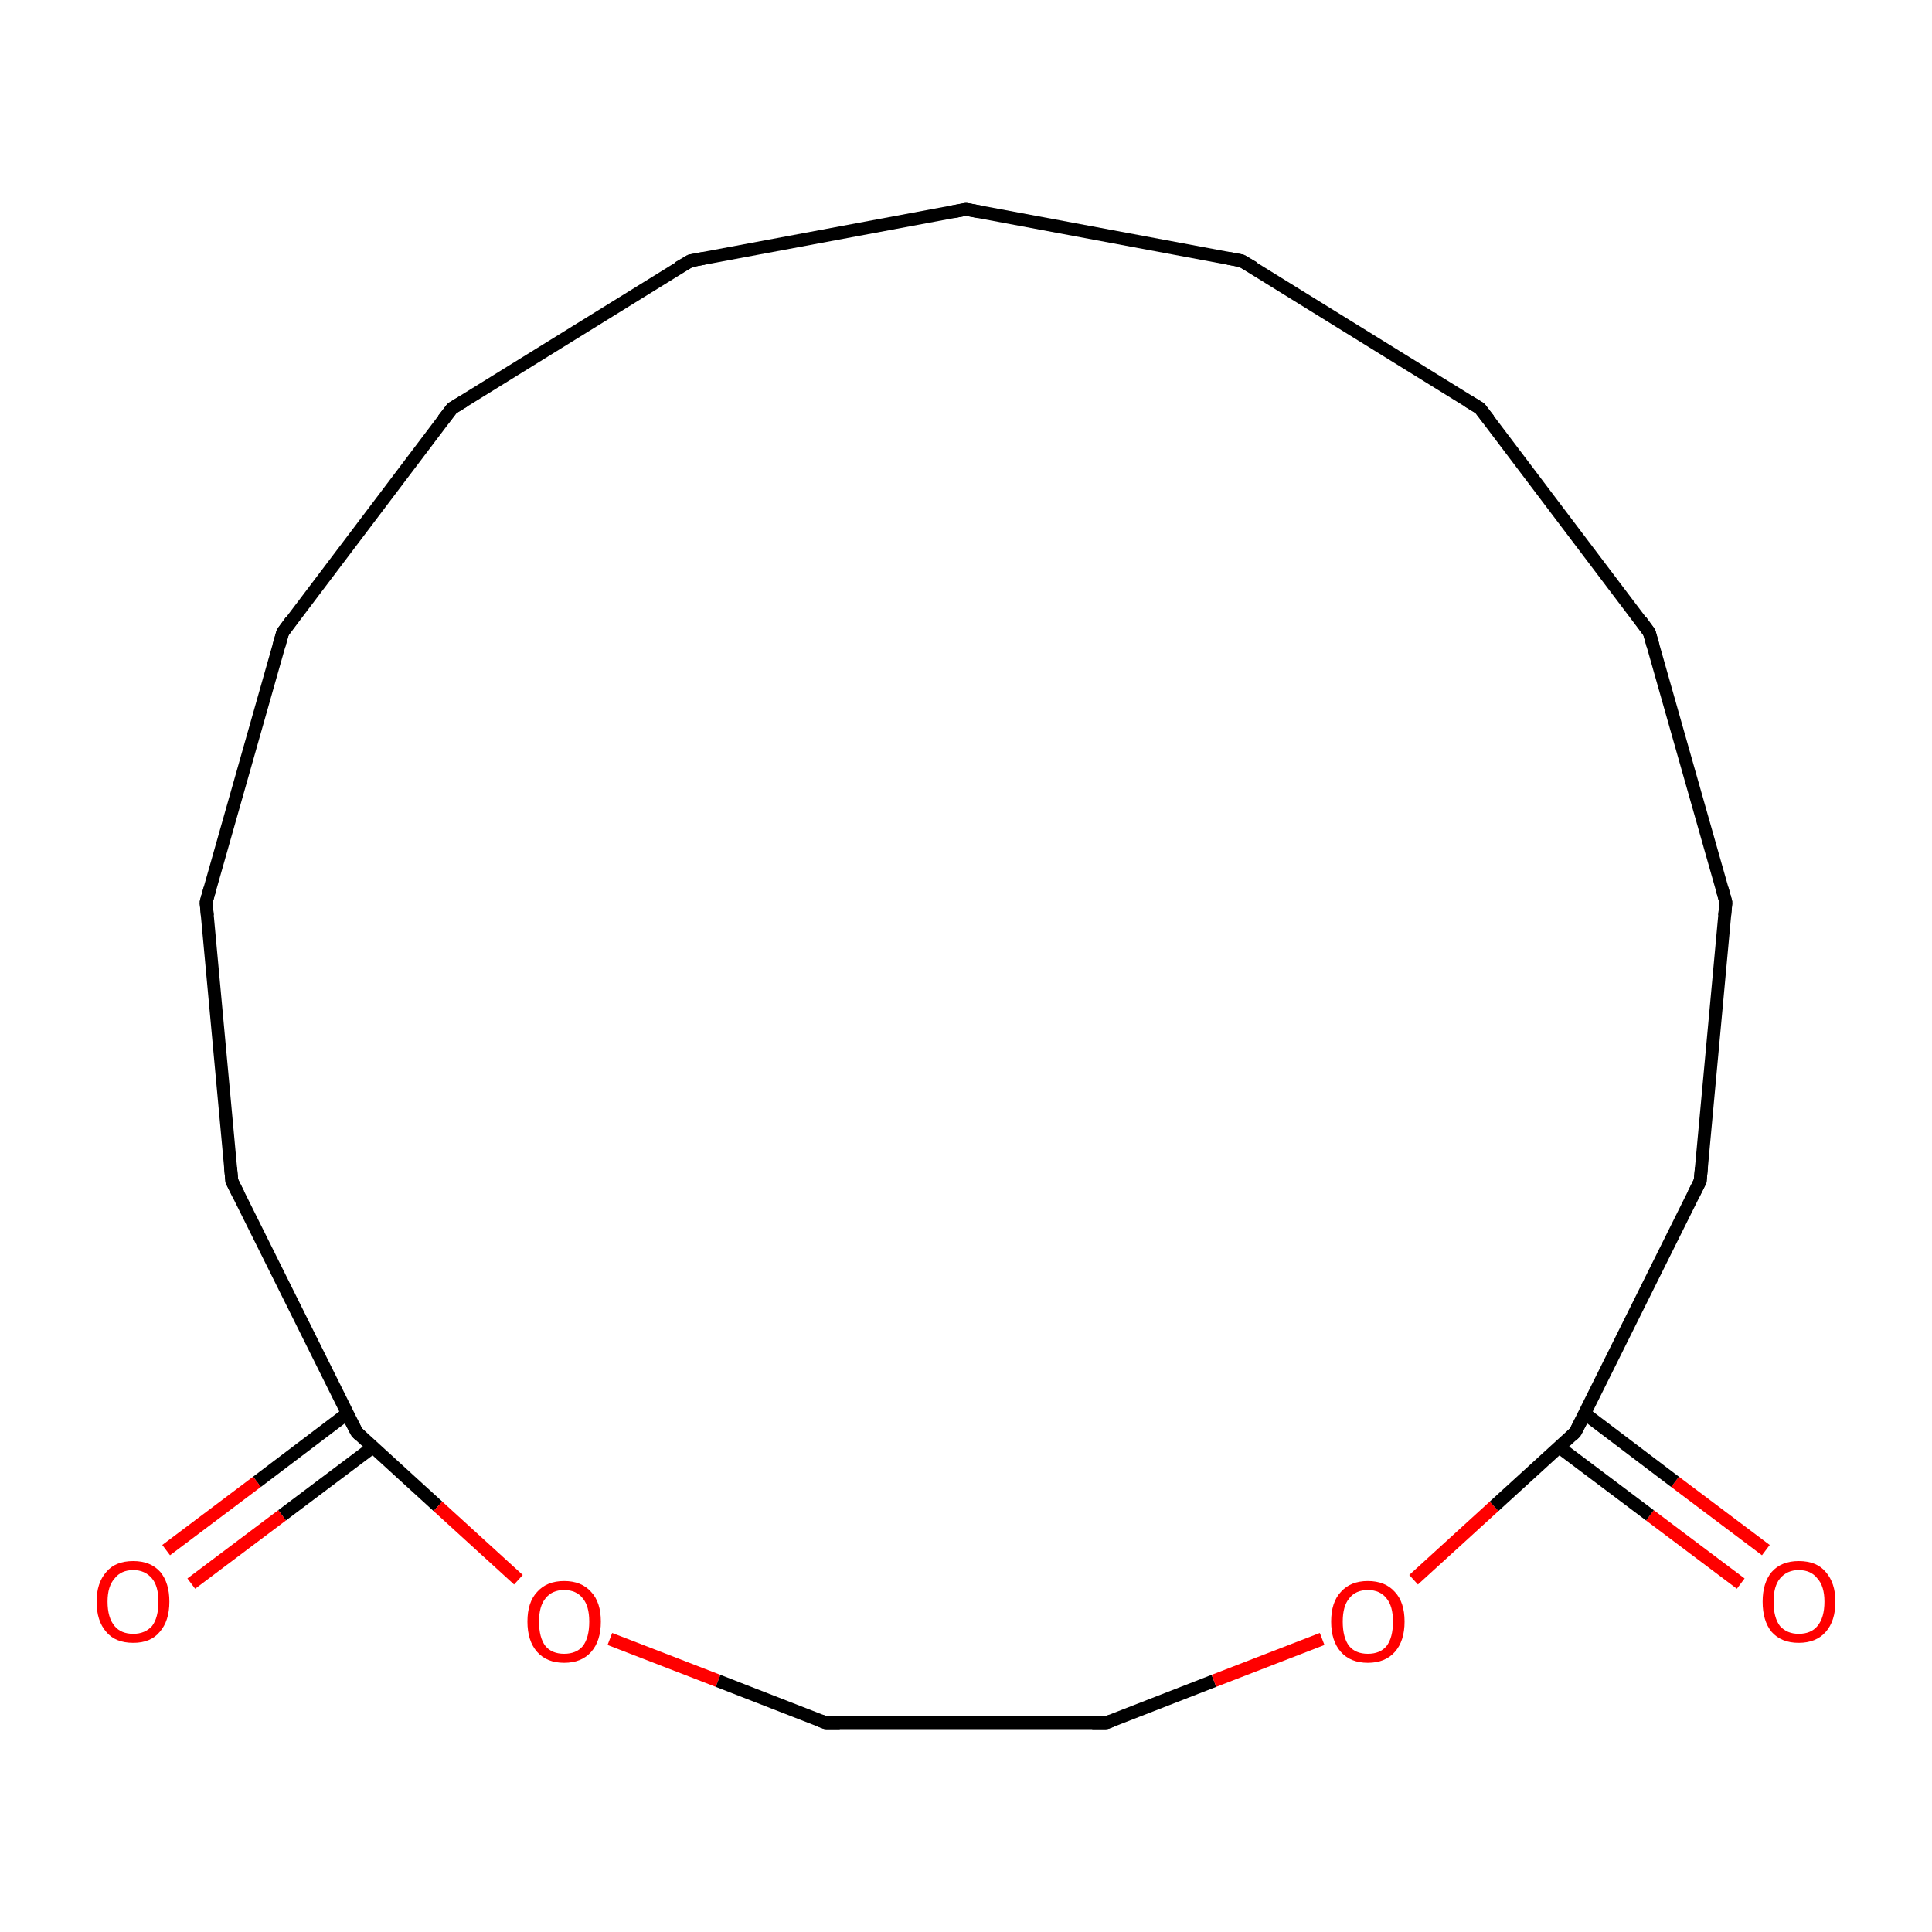 <?xml version='1.0' encoding='iso-8859-1'?>
<svg version='1.1' baseProfile='full'
              xmlns='http://www.w3.org/2000/svg'
                      xmlns:rdkit='http://www.rdkit.org/xml'
                      xmlns:xlink='http://www.w3.org/1999/xlink'
                  xml:space='preserve'
width='300px' height='300px' viewBox='0 0 300 300'>
<!-- END OF HEADER -->
<rect style='opacity:1.0;fill:#FFFFFF;stroke:none' width='300.0' height='300.0' x='0.0' y='0.0'> </rect>
<path class='bond-0 atom-0 atom-1' d='M 270.3,245.9 L 256.2,235.3' style='fill:none;fill-rule:evenodd;stroke:#FF0000;stroke-width:2.0px;stroke-linecap:butt;stroke-linejoin:miter;stroke-opacity:1' />
<path class='bond-0 atom-0 atom-1' d='M 256.2,235.3 L 242.1,224.7' style='fill:none;fill-rule:evenodd;stroke:#000000;stroke-width:2.0px;stroke-linecap:butt;stroke-linejoin:miter;stroke-opacity:1' />
<path class='bond-0 atom-0 atom-1' d='M 274.2,240.7 L 260.1,230.1' style='fill:none;fill-rule:evenodd;stroke:#FF0000;stroke-width:2.0px;stroke-linecap:butt;stroke-linejoin:miter;stroke-opacity:1' />
<path class='bond-0 atom-0 atom-1' d='M 260.1,230.1 L 246.1,219.5' style='fill:none;fill-rule:evenodd;stroke:#000000;stroke-width:2.0px;stroke-linecap:butt;stroke-linejoin:miter;stroke-opacity:1' />
<path class='bond-1 atom-1 atom-2' d='M 244.6,222.4 L 264.0,183.4' style='fill:none;fill-rule:evenodd;stroke:#000000;stroke-width:2.0px;stroke-linecap:butt;stroke-linejoin:miter;stroke-opacity:1' />
<path class='bond-2 atom-2 atom-3' d='M 264.0,183.4 L 268.0,140.1' style='fill:none;fill-rule:evenodd;stroke:#000000;stroke-width:2.0px;stroke-linecap:butt;stroke-linejoin:miter;stroke-opacity:1' />
<path class='bond-3 atom-3 atom-4' d='M 268.0,140.1 L 256.1,98.2' style='fill:none;fill-rule:evenodd;stroke:#000000;stroke-width:2.0px;stroke-linecap:butt;stroke-linejoin:miter;stroke-opacity:1' />
<path class='bond-4 atom-4 atom-5' d='M 256.1,98.2 L 229.8,63.4' style='fill:none;fill-rule:evenodd;stroke:#000000;stroke-width:2.0px;stroke-linecap:butt;stroke-linejoin:miter;stroke-opacity:1' />
<path class='bond-5 atom-5 atom-6' d='M 229.8,63.4 L 192.8,40.5' style='fill:none;fill-rule:evenodd;stroke:#000000;stroke-width:2.0px;stroke-linecap:butt;stroke-linejoin:miter;stroke-opacity:1' />
<path class='bond-6 atom-6 atom-7' d='M 192.8,40.5 L 150.0,32.5' style='fill:none;fill-rule:evenodd;stroke:#000000;stroke-width:2.0px;stroke-linecap:butt;stroke-linejoin:miter;stroke-opacity:1' />
<path class='bond-7 atom-7 atom-8' d='M 150.0,32.5 L 107.2,40.5' style='fill:none;fill-rule:evenodd;stroke:#000000;stroke-width:2.0px;stroke-linecap:butt;stroke-linejoin:miter;stroke-opacity:1' />
<path class='bond-8 atom-8 atom-9' d='M 107.2,40.5 L 70.2,63.4' style='fill:none;fill-rule:evenodd;stroke:#000000;stroke-width:2.0px;stroke-linecap:butt;stroke-linejoin:miter;stroke-opacity:1' />
<path class='bond-9 atom-9 atom-10' d='M 70.2,63.4 L 43.9,98.2' style='fill:none;fill-rule:evenodd;stroke:#000000;stroke-width:2.0px;stroke-linecap:butt;stroke-linejoin:miter;stroke-opacity:1' />
<path class='bond-10 atom-10 atom-11' d='M 43.9,98.2 L 32.0,140.1' style='fill:none;fill-rule:evenodd;stroke:#000000;stroke-width:2.0px;stroke-linecap:butt;stroke-linejoin:miter;stroke-opacity:1' />
<path class='bond-11 atom-11 atom-12' d='M 32.0,140.1 L 36.0,183.4' style='fill:none;fill-rule:evenodd;stroke:#000000;stroke-width:2.0px;stroke-linecap:butt;stroke-linejoin:miter;stroke-opacity:1' />
<path class='bond-12 atom-12 atom-13' d='M 36.0,183.4 L 55.4,222.4' style='fill:none;fill-rule:evenodd;stroke:#000000;stroke-width:2.0px;stroke-linecap:butt;stroke-linejoin:miter;stroke-opacity:1' />
<path class='bond-13 atom-13 atom-14' d='M 53.9,219.5 L 39.9,230.1' style='fill:none;fill-rule:evenodd;stroke:#000000;stroke-width:2.0px;stroke-linecap:butt;stroke-linejoin:miter;stroke-opacity:1' />
<path class='bond-13 atom-13 atom-14' d='M 39.9,230.1 L 25.8,240.7' style='fill:none;fill-rule:evenodd;stroke:#FF0000;stroke-width:2.0px;stroke-linecap:butt;stroke-linejoin:miter;stroke-opacity:1' />
<path class='bond-13 atom-13 atom-14' d='M 57.9,224.7 L 43.8,235.3' style='fill:none;fill-rule:evenodd;stroke:#000000;stroke-width:2.0px;stroke-linecap:butt;stroke-linejoin:miter;stroke-opacity:1' />
<path class='bond-13 atom-13 atom-14' d='M 43.8,235.3 L 29.7,245.9' style='fill:none;fill-rule:evenodd;stroke:#FF0000;stroke-width:2.0px;stroke-linecap:butt;stroke-linejoin:miter;stroke-opacity:1' />
<path class='bond-14 atom-13 atom-15' d='M 55.4,222.4 L 68.0,233.9' style='fill:none;fill-rule:evenodd;stroke:#000000;stroke-width:2.0px;stroke-linecap:butt;stroke-linejoin:miter;stroke-opacity:1' />
<path class='bond-14 atom-13 atom-15' d='M 68.0,233.9 L 80.5,245.3' style='fill:none;fill-rule:evenodd;stroke:#FF0000;stroke-width:2.0px;stroke-linecap:butt;stroke-linejoin:miter;stroke-opacity:1' />
<path class='bond-15 atom-15 atom-16' d='M 94.7,254.5 L 111.5,261.0' style='fill:none;fill-rule:evenodd;stroke:#FF0000;stroke-width:2.0px;stroke-linecap:butt;stroke-linejoin:miter;stroke-opacity:1' />
<path class='bond-15 atom-15 atom-16' d='M 111.5,261.0 L 128.2,267.5' style='fill:none;fill-rule:evenodd;stroke:#000000;stroke-width:2.0px;stroke-linecap:butt;stroke-linejoin:miter;stroke-opacity:1' />
<path class='bond-16 atom-16 atom-17' d='M 128.2,267.5 L 171.8,267.5' style='fill:none;fill-rule:evenodd;stroke:#000000;stroke-width:2.0px;stroke-linecap:butt;stroke-linejoin:miter;stroke-opacity:1' />
<path class='bond-17 atom-17 atom-18' d='M 171.8,267.5 L 188.5,261.0' style='fill:none;fill-rule:evenodd;stroke:#000000;stroke-width:2.0px;stroke-linecap:butt;stroke-linejoin:miter;stroke-opacity:1' />
<path class='bond-17 atom-17 atom-18' d='M 188.5,261.0 L 205.3,254.5' style='fill:none;fill-rule:evenodd;stroke:#FF0000;stroke-width:2.0px;stroke-linecap:butt;stroke-linejoin:miter;stroke-opacity:1' />
<path class='bond-18 atom-18 atom-1' d='M 219.5,245.3 L 232.0,233.9' style='fill:none;fill-rule:evenodd;stroke:#FF0000;stroke-width:2.0px;stroke-linecap:butt;stroke-linejoin:miter;stroke-opacity:1' />
<path class='bond-18 atom-18 atom-1' d='M 232.0,233.9 L 244.6,222.4' style='fill:none;fill-rule:evenodd;stroke:#000000;stroke-width:2.0px;stroke-linecap:butt;stroke-linejoin:miter;stroke-opacity:1' />
<path d='M 245.6,220.5 L 244.6,222.4 L 244.0,223.0' style='fill:none;stroke:#000000;stroke-width:2.0px;stroke-linecap:butt;stroke-linejoin:miter;stroke-miterlimit:10;stroke-opacity:1;' />
<path d='M 263.0,185.4 L 264.0,183.4 L 264.2,181.3' style='fill:none;stroke:#000000;stroke-width:2.0px;stroke-linecap:butt;stroke-linejoin:miter;stroke-miterlimit:10;stroke-opacity:1;' />
<path d='M 267.8,142.2 L 268.0,140.1 L 267.4,138.0' style='fill:none;stroke:#000000;stroke-width:2.0px;stroke-linecap:butt;stroke-linejoin:miter;stroke-miterlimit:10;stroke-opacity:1;' />
<path d='M 256.7,100.3 L 256.1,98.2 L 254.8,96.4' style='fill:none;stroke:#000000;stroke-width:2.0px;stroke-linecap:butt;stroke-linejoin:miter;stroke-miterlimit:10;stroke-opacity:1;' />
<path d='M 231.2,65.2 L 229.8,63.4 L 228.0,62.3' style='fill:none;stroke:#000000;stroke-width:2.0px;stroke-linecap:butt;stroke-linejoin:miter;stroke-miterlimit:10;stroke-opacity:1;' />
<path d='M 194.7,41.6 L 192.8,40.5 L 190.7,40.1' style='fill:none;stroke:#000000;stroke-width:2.0px;stroke-linecap:butt;stroke-linejoin:miter;stroke-miterlimit:10;stroke-opacity:1;' />
<path d='M 152.1,32.9 L 150.0,32.5 L 147.9,32.9' style='fill:none;stroke:#000000;stroke-width:2.0px;stroke-linecap:butt;stroke-linejoin:miter;stroke-miterlimit:10;stroke-opacity:1;' />
<path d='M 109.3,40.1 L 107.2,40.5 L 105.3,41.6' style='fill:none;stroke:#000000;stroke-width:2.0px;stroke-linecap:butt;stroke-linejoin:miter;stroke-miterlimit:10;stroke-opacity:1;' />
<path d='M 72.0,62.3 L 70.2,63.4 L 68.8,65.2' style='fill:none;stroke:#000000;stroke-width:2.0px;stroke-linecap:butt;stroke-linejoin:miter;stroke-miterlimit:10;stroke-opacity:1;' />
<path d='M 45.2,96.4 L 43.9,98.2 L 43.3,100.3' style='fill:none;stroke:#000000;stroke-width:2.0px;stroke-linecap:butt;stroke-linejoin:miter;stroke-miterlimit:10;stroke-opacity:1;' />
<path d='M 32.6,138.0 L 32.0,140.1 L 32.2,142.2' style='fill:none;stroke:#000000;stroke-width:2.0px;stroke-linecap:butt;stroke-linejoin:miter;stroke-miterlimit:10;stroke-opacity:1;' />
<path d='M 35.8,181.3 L 36.0,183.4 L 37.0,185.4' style='fill:none;stroke:#000000;stroke-width:2.0px;stroke-linecap:butt;stroke-linejoin:miter;stroke-miterlimit:10;stroke-opacity:1;' />
<path d='M 54.4,220.5 L 55.4,222.4 L 56.0,223.0' style='fill:none;stroke:#000000;stroke-width:2.0px;stroke-linecap:butt;stroke-linejoin:miter;stroke-miterlimit:10;stroke-opacity:1;' />
<path d='M 127.4,267.2 L 128.2,267.5 L 130.4,267.5' style='fill:none;stroke:#000000;stroke-width:2.0px;stroke-linecap:butt;stroke-linejoin:miter;stroke-miterlimit:10;stroke-opacity:1;' />
<path d='M 169.6,267.5 L 171.8,267.5 L 172.6,267.2' style='fill:none;stroke:#000000;stroke-width:2.0px;stroke-linecap:butt;stroke-linejoin:miter;stroke-miterlimit:10;stroke-opacity:1;' />
<path class='atom-0' d='M 273.7 248.7
Q 273.7 245.8, 275.1 244.1
Q 276.6 242.4, 279.3 242.4
Q 282.1 242.4, 283.5 244.1
Q 285.0 245.8, 285.0 248.7
Q 285.0 251.7, 283.5 253.4
Q 282.0 255.1, 279.3 255.1
Q 276.6 255.1, 275.1 253.4
Q 273.7 251.7, 273.7 248.7
M 279.3 253.7
Q 281.2 253.7, 282.2 252.5
Q 283.3 251.2, 283.3 248.7
Q 283.3 246.3, 282.2 245.1
Q 281.2 243.8, 279.3 243.8
Q 277.5 243.8, 276.4 245.1
Q 275.4 246.3, 275.4 248.7
Q 275.4 251.2, 276.4 252.5
Q 277.5 253.7, 279.3 253.7
' fill='#FF0000'/>
<path class='atom-14' d='M 15.0 248.7
Q 15.0 245.8, 16.5 244.1
Q 17.9 242.4, 20.7 242.4
Q 23.4 242.4, 24.9 244.1
Q 26.3 245.8, 26.3 248.7
Q 26.3 251.7, 24.8 253.4
Q 23.4 255.1, 20.7 255.1
Q 17.9 255.1, 16.5 253.4
Q 15.0 251.7, 15.0 248.7
M 20.7 253.7
Q 22.5 253.7, 23.6 252.5
Q 24.6 251.2, 24.6 248.7
Q 24.6 246.3, 23.6 245.1
Q 22.5 243.8, 20.7 243.8
Q 18.8 243.8, 17.8 245.1
Q 16.7 246.3, 16.7 248.7
Q 16.7 251.2, 17.8 252.5
Q 18.8 253.7, 20.7 253.7
' fill='#FF0000'/>
<path class='atom-15' d='M 81.9 251.8
Q 81.9 248.8, 83.4 247.2
Q 84.9 245.5, 87.6 245.5
Q 90.3 245.5, 91.8 247.2
Q 93.3 248.8, 93.3 251.8
Q 93.3 254.8, 91.8 256.5
Q 90.3 258.2, 87.6 258.2
Q 84.9 258.2, 83.4 256.5
Q 81.9 254.8, 81.9 251.8
M 87.6 256.8
Q 89.5 256.8, 90.5 255.6
Q 91.5 254.3, 91.5 251.8
Q 91.5 249.4, 90.5 248.2
Q 89.5 246.9, 87.6 246.9
Q 85.7 246.9, 84.7 248.2
Q 83.7 249.4, 83.7 251.8
Q 83.7 254.3, 84.7 255.6
Q 85.7 256.8, 87.6 256.8
' fill='#FF0000'/>
<path class='atom-18' d='M 206.7 251.8
Q 206.7 248.8, 208.2 247.2
Q 209.7 245.5, 212.4 245.5
Q 215.1 245.5, 216.6 247.2
Q 218.1 248.8, 218.1 251.8
Q 218.1 254.8, 216.6 256.5
Q 215.1 258.2, 212.4 258.2
Q 209.7 258.2, 208.2 256.5
Q 206.7 254.8, 206.7 251.8
M 212.4 256.8
Q 214.3 256.8, 215.3 255.6
Q 216.3 254.3, 216.3 251.8
Q 216.3 249.4, 215.3 248.2
Q 214.3 246.9, 212.4 246.9
Q 210.5 246.9, 209.5 248.2
Q 208.5 249.4, 208.5 251.8
Q 208.5 254.3, 209.5 255.6
Q 210.5 256.8, 212.4 256.8
' fill='#FF0000'/>
</svg>
